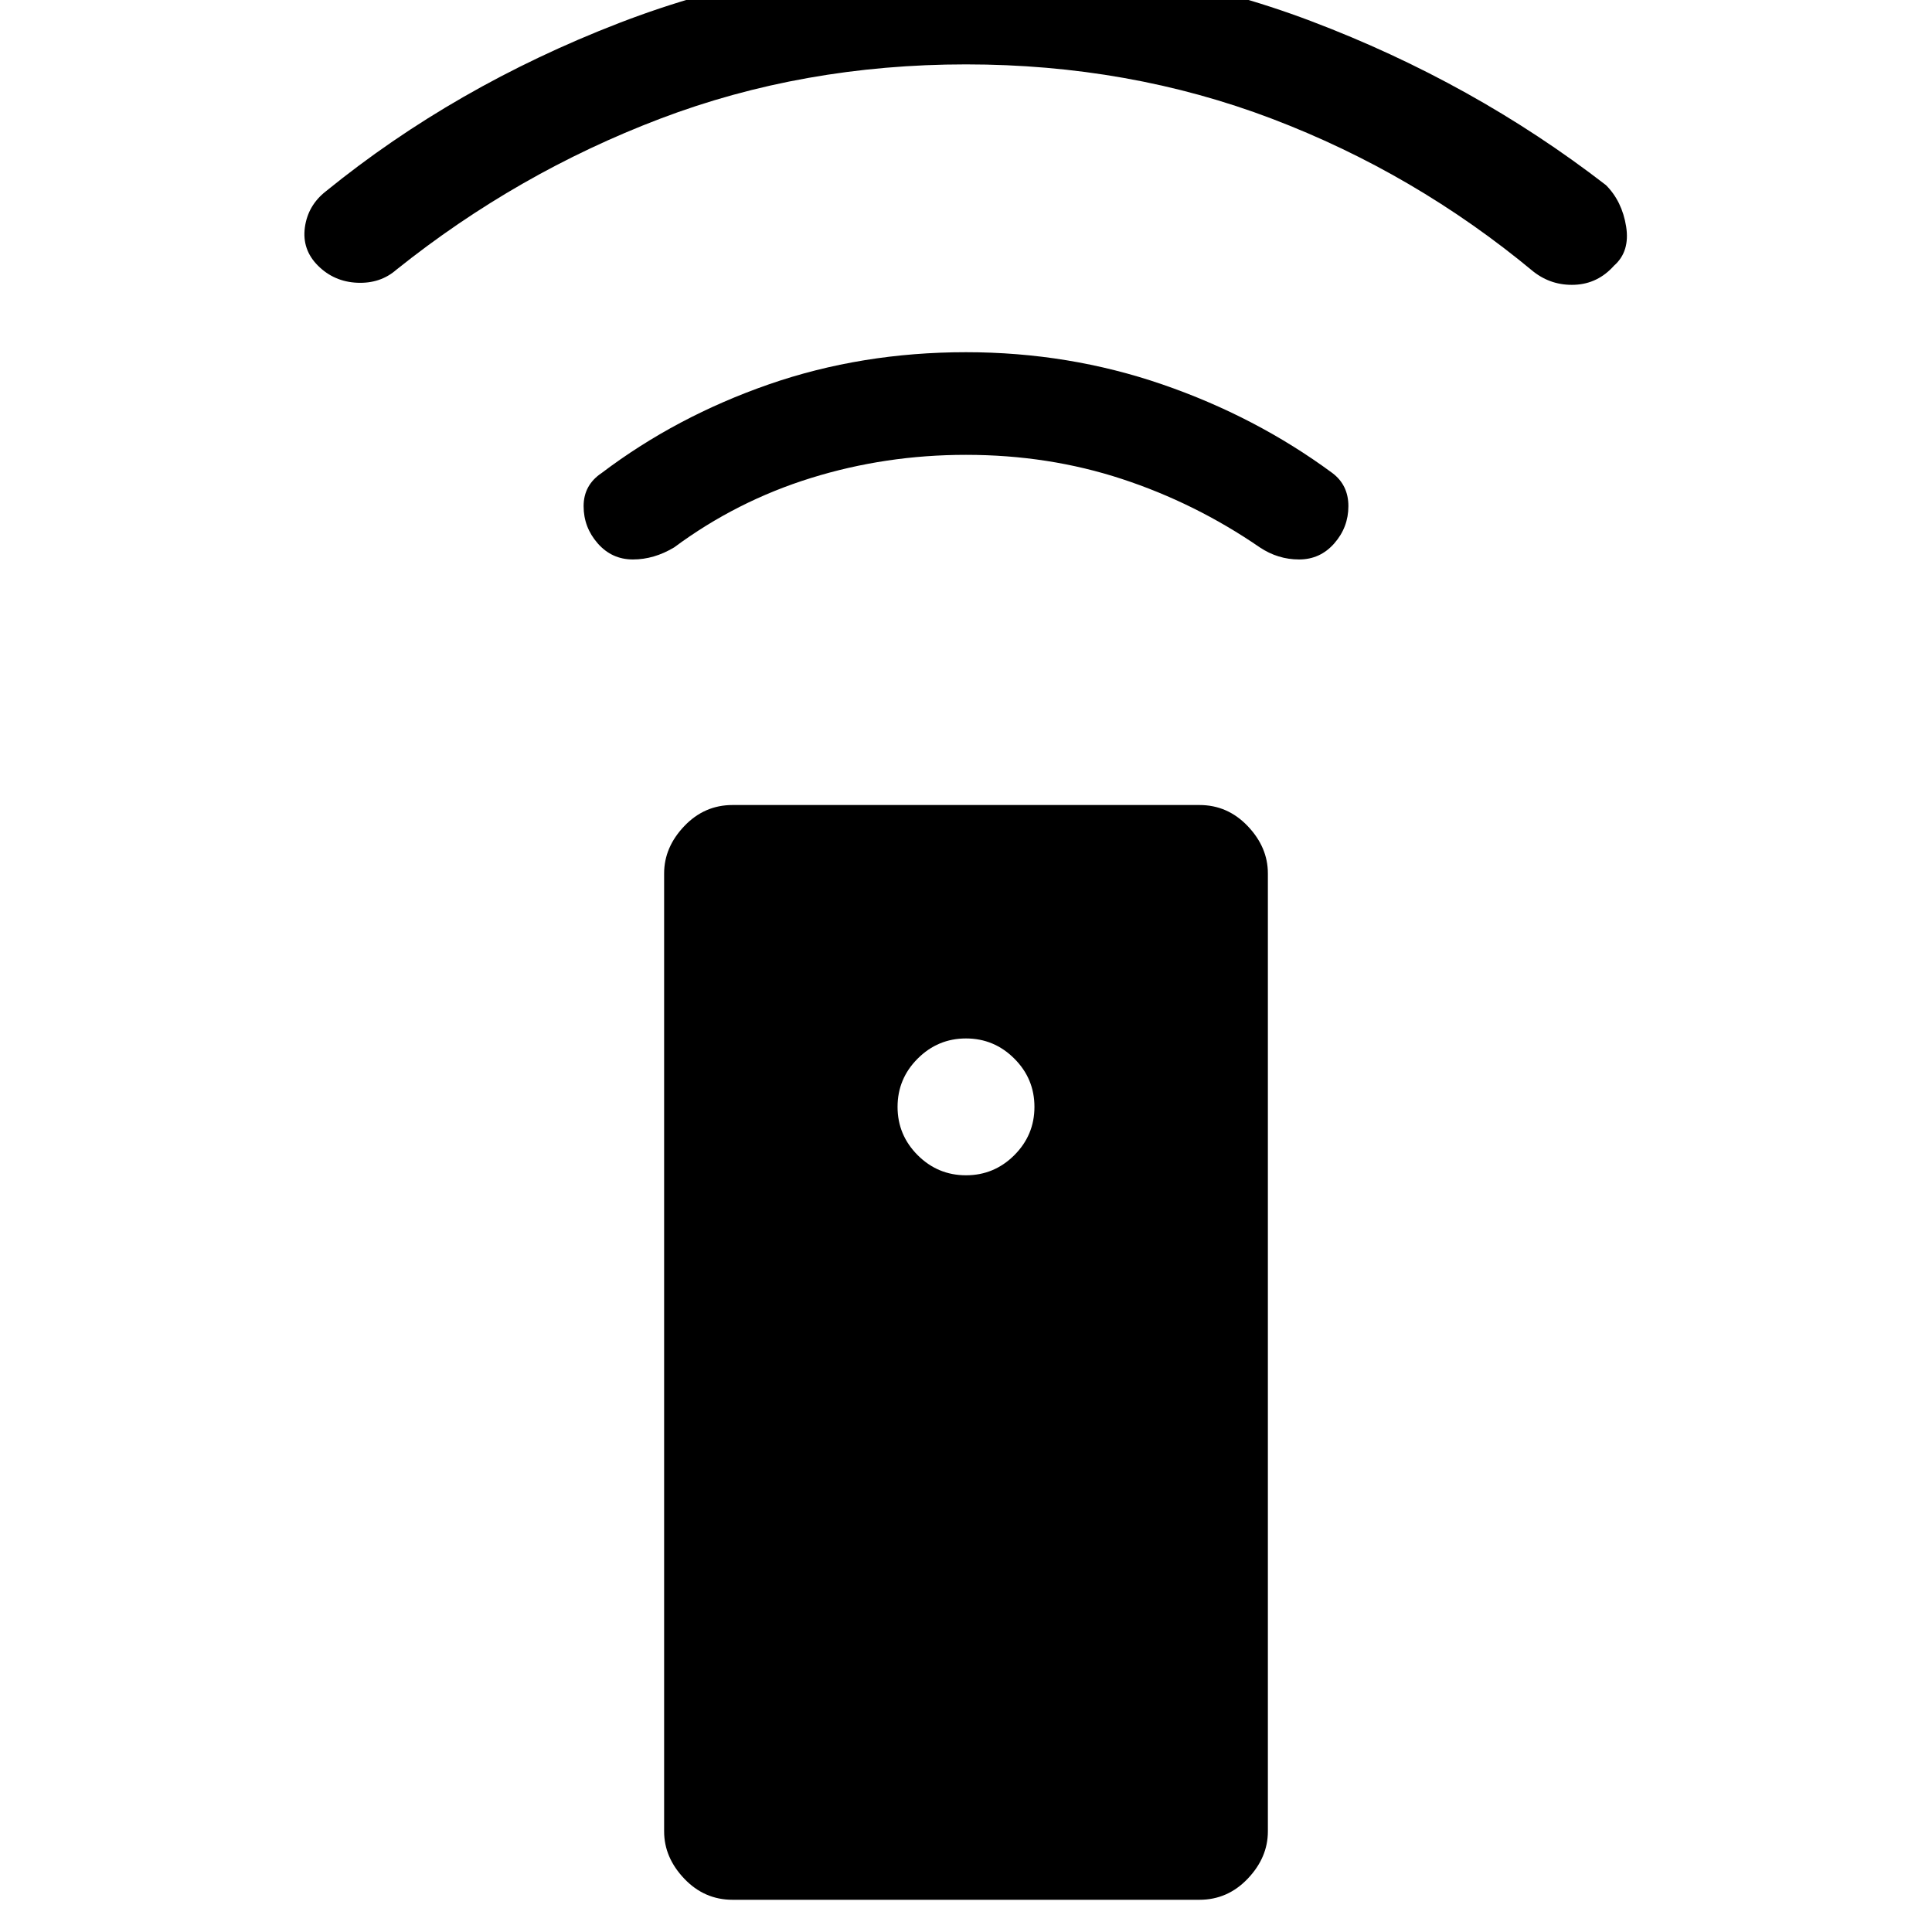 <svg xmlns="http://www.w3.org/2000/svg" height="40" width="40"><path d="M24.833 39.333h-9.666q-.584 0-1-.437-.417-.438-.417-.979V18.083q0-.541.417-.979.416-.437 1-.437h9.666q.584 0 1 .437.417.438.417.979v19.834q0 .541-.417.979-.416.437-1 .437Zm-4.833-15q.583 0 1-.416.417-.417.417-1 0-.584-.417-1-.417-.417-1-.417t-1 .417q-.417.416-.417 1 0 .583.417 1 .417.416 1 .416Zm0-14.916q-1.667 0-3.208.479-1.542.479-2.834 1.437-.416.25-.854.25-.437 0-.729-.333t-.292-.771q0-.437.375-.687Q14 8.625 15.917 7.958q1.916-.666 4.083-.666 2.125 0 4.062.666 1.938.667 3.521 1.834.334.25.334.687 0 .438-.292.771t-.729.333q-.438 0-.813-.25-1.333-.916-2.854-1.416-1.521-.5-3.229-.5Zm0-8.084q-3.375 0-6.333 1.125-2.959 1.125-5.459 3.125-.333.292-.812.271-.479-.021-.813-.354-.333-.333-.271-.792.063-.458.438-.75Q9.417 1.792 12.812.479q3.396-1.312 7.146-1.312 3.834 0 7.188 1.271 3.354 1.27 6.104 3.395.333.334.417.855.083.52-.25.812-.334.375-.813.396-.479.021-.854-.271-2.458-2.042-5.417-3.167Q23.375 1.333 20 1.333Z"/></svg>